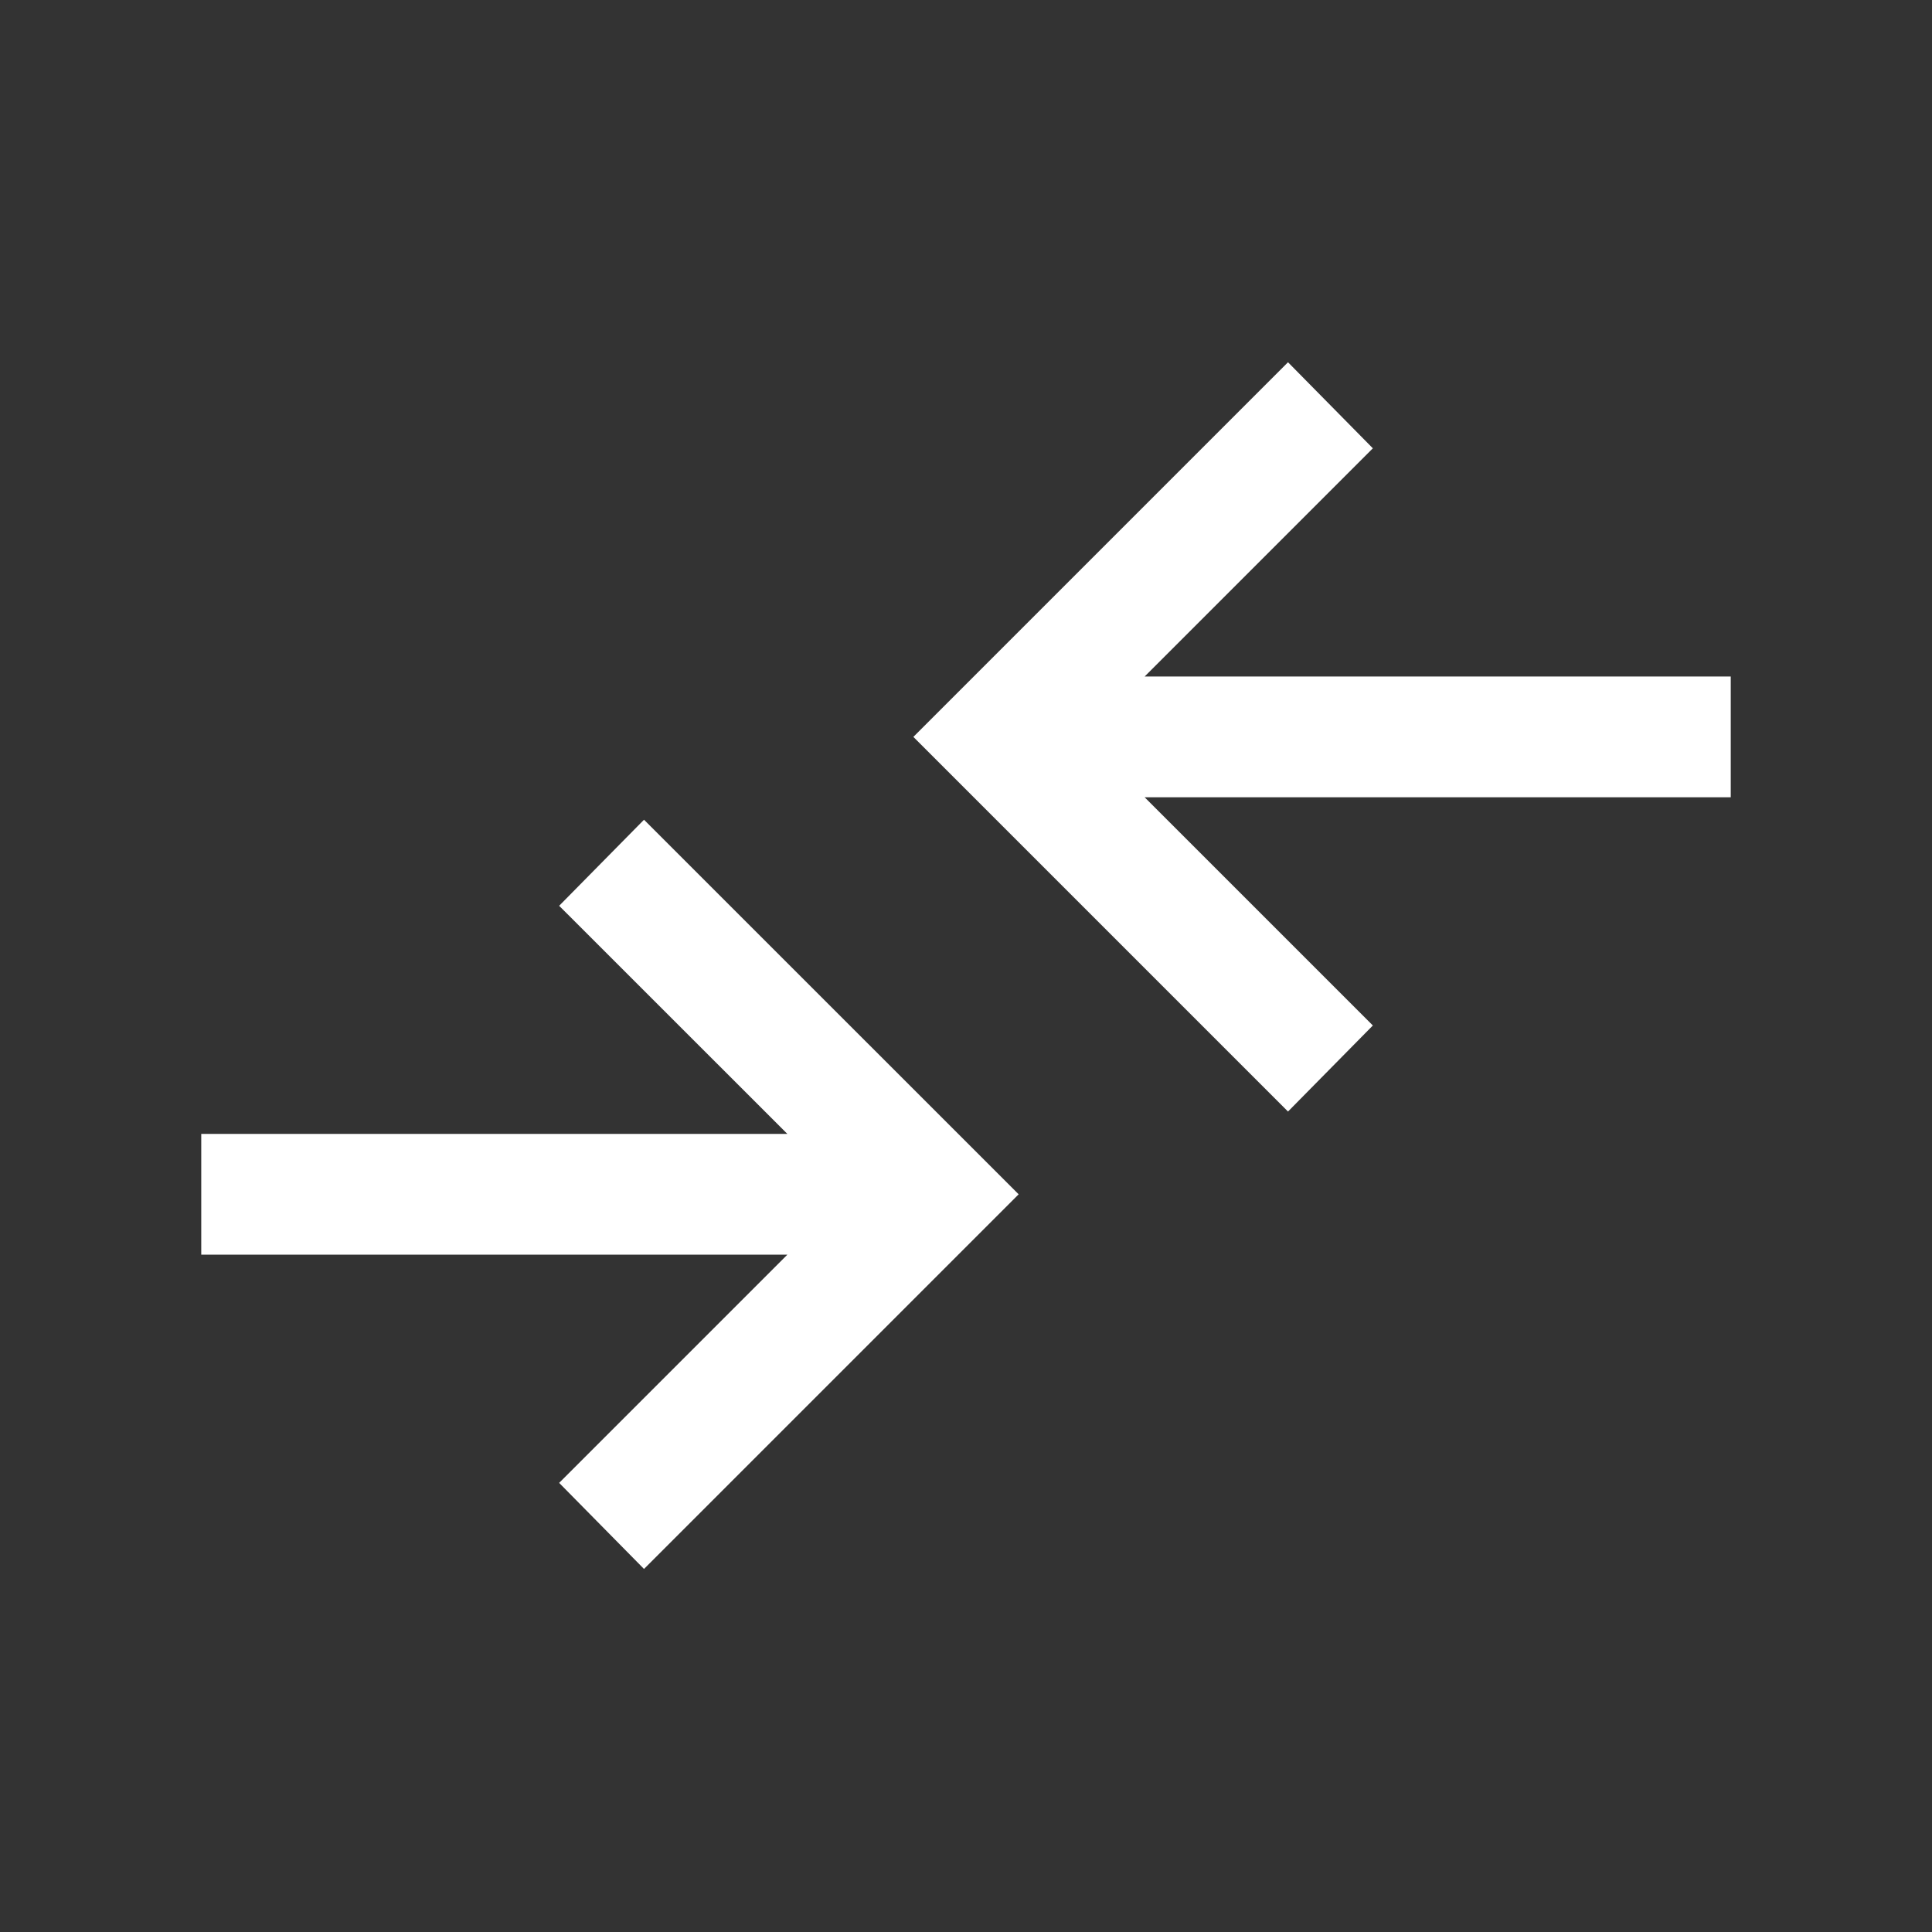 <svg width="24" height="24" viewBox="0 0 24 24" fill="none" xmlns="http://www.w3.org/2000/svg">
<rect x="0" y="0" width="24" height="24" fill="#333333" stroke="none"/>
<path d="M8 19.49L6.946 18.421L9.781 15.586H2.5V14.086H9.781L6.946 11.252L8 10.183L12.654 14.836L8 19.49ZM16 13.808L11.346 9.154L16 4.5L17.054 5.569L14.219 8.404H21.5V9.904H14.219L17.054 12.739L16 13.808Z" fill="white"/>
</svg>
